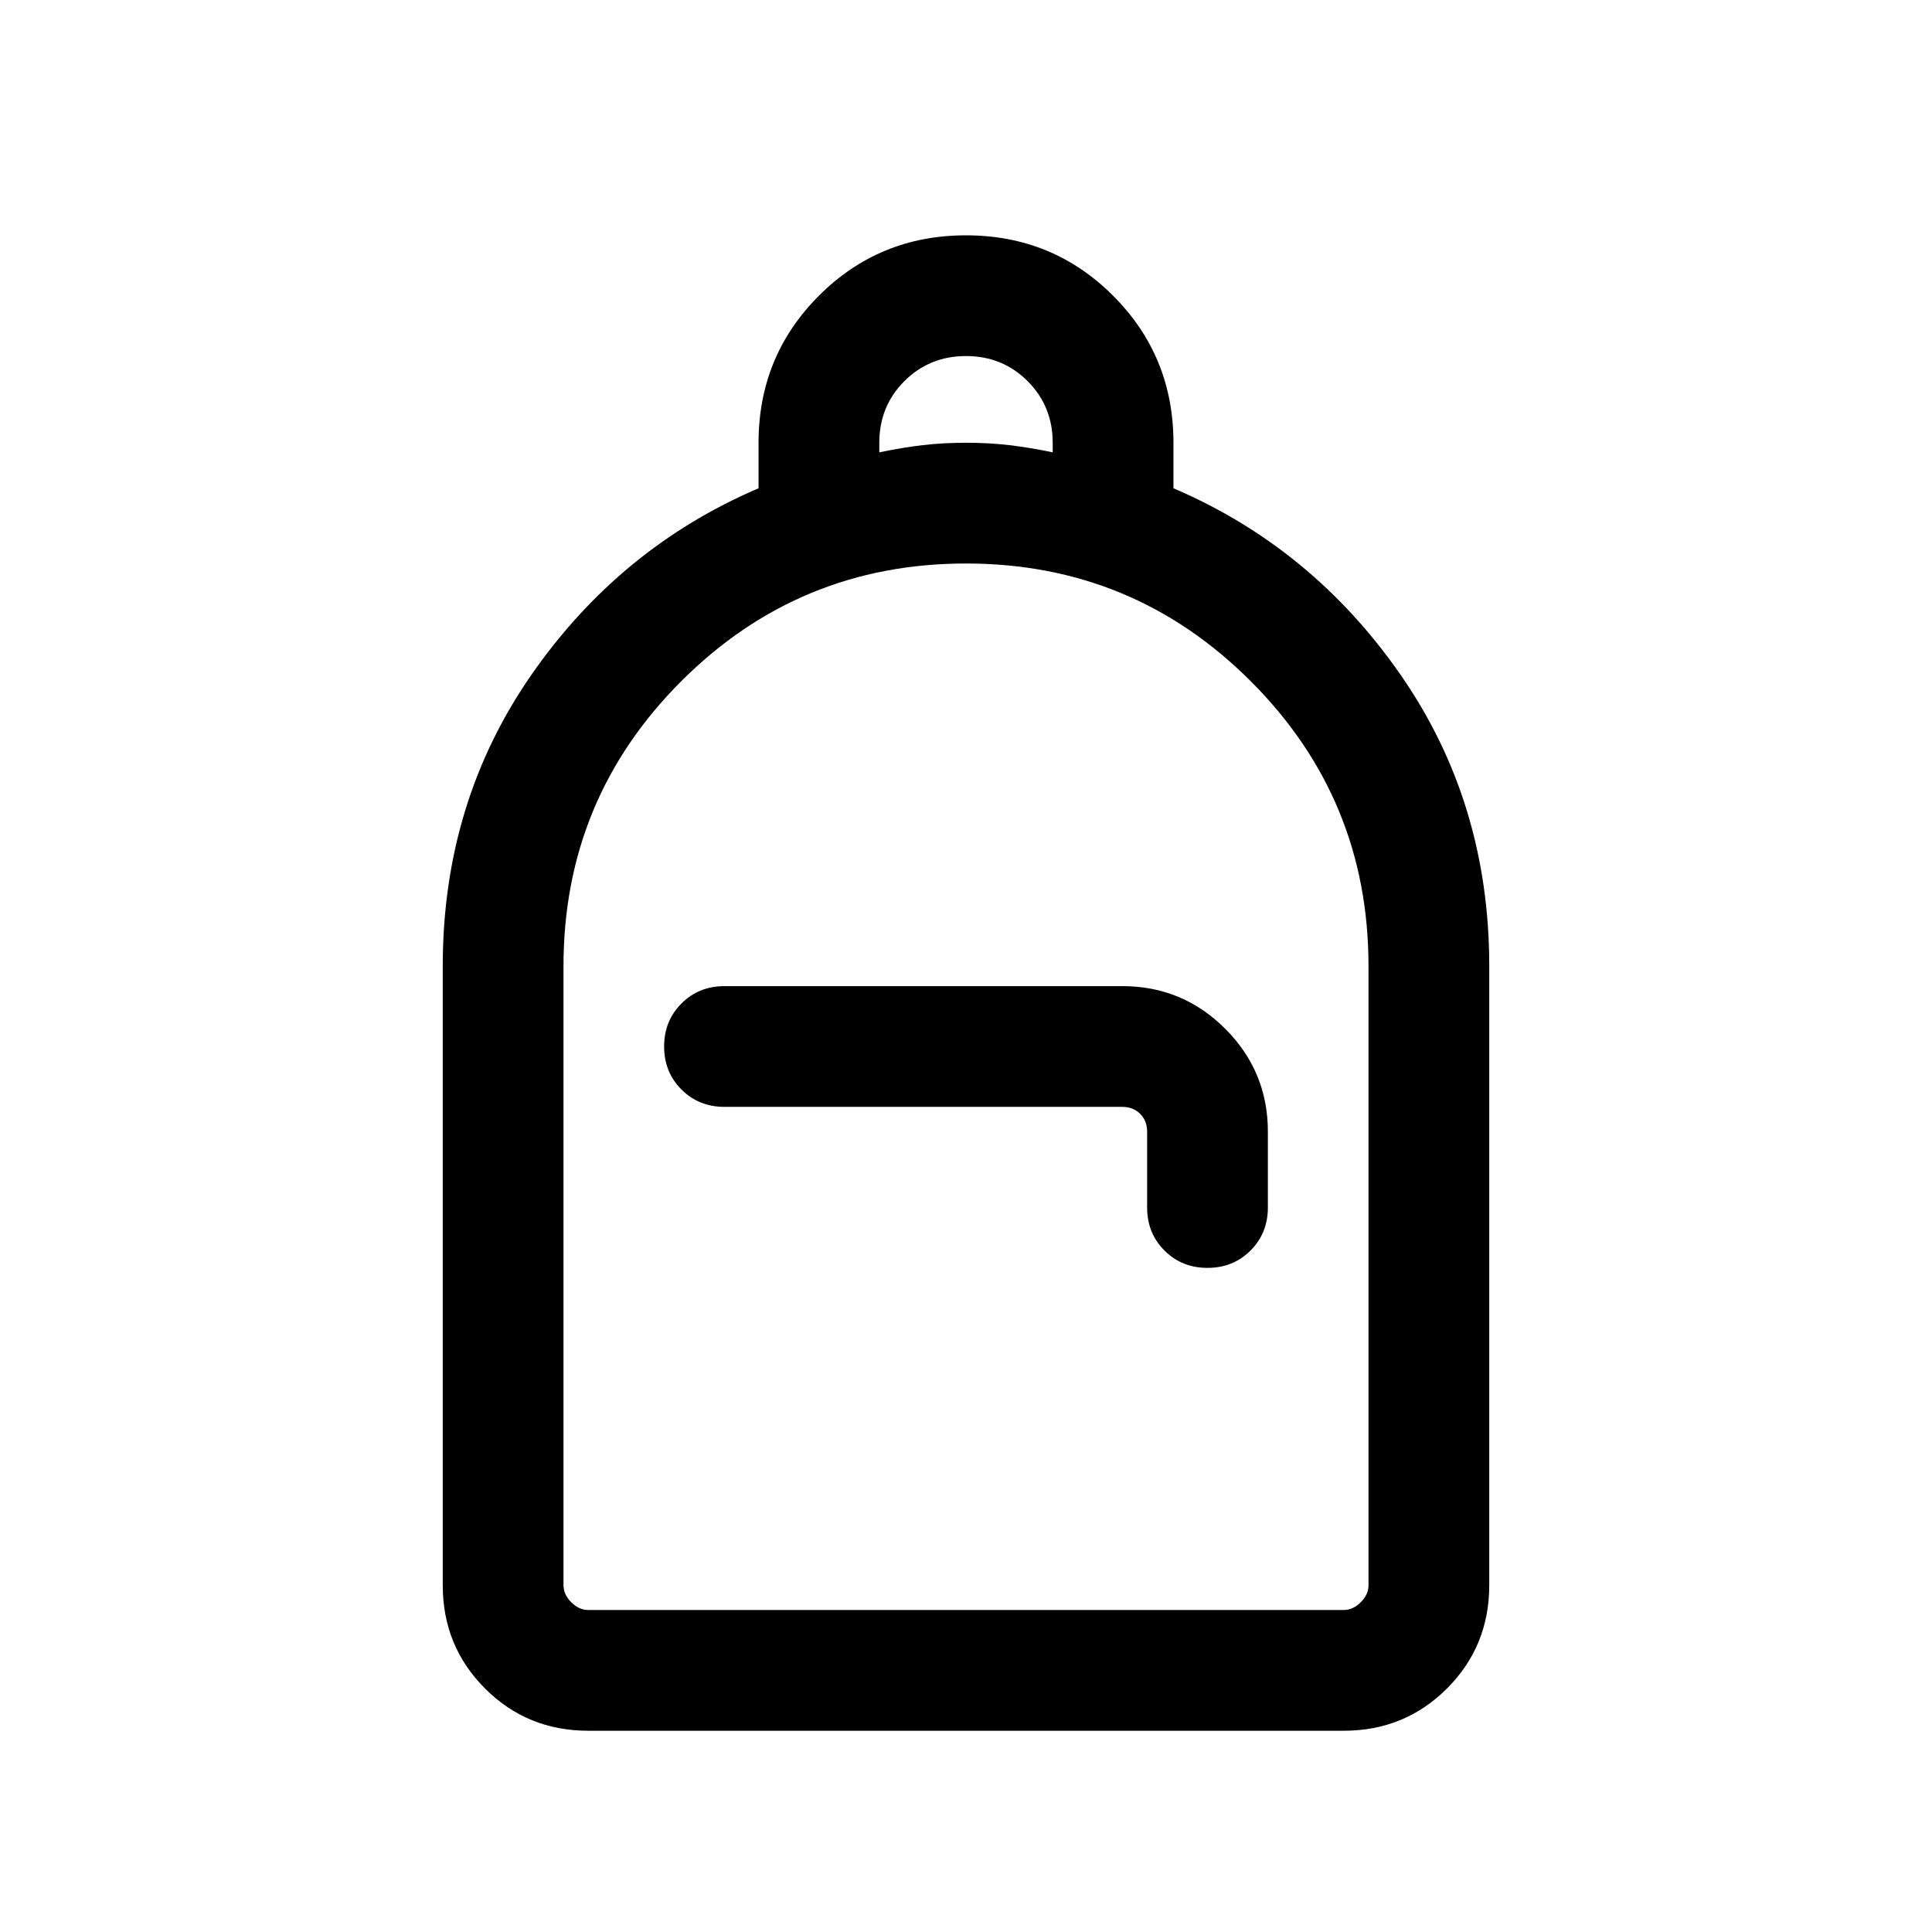 <svg xmlns="http://www.w3.org/2000/svg" height="24" viewBox="0 -960 960 960" width="24"><path d="M292.31-100Q262-100 241-121q-21-21-21-51.31V-480q0-81.15 43.92-144.5 43.93-63.35 113-92.88V-740q0-43.07 30-73.07 30-30 73.08-30t73.08 30q30 30 30 73.07v22.62q69.07 29.53 113 92.88Q740-561.15 740-480v307.69Q740-142 719-121q-21 21-51.31 21H292.31Zm0-60h375.38q4.62 0 8.46-3.85 3.85-3.84 3.85-8.46V-480q0-83-58.5-141.5T480-680q-83 0-141.5 58.5T280-480v307.69q0 4.62 3.85 8.46 3.84 3.85 8.46 3.85ZM600-330q12.77 0 21.38-8.62Q630-347.23 630-360v-37.69q0-29.92-21.19-51.12Q587.61-470 557.69-470H360q-12.77 0-21.38 8.62Q330-452.77 330-440t8.62 21.38Q347.23-410 360-410h197.69q5.39 0 8.85 3.46t3.46 8.85V-360q0 12.77 8.62 21.38Q587.23-330 600-330ZM436.92-735.23q11.39-2.38 21.54-3.58Q468.62-740 480-740q11.38 0 21.54 1.19 10.15 1.2 21.54 3.58V-740q0-18.15-12.46-30.61-12.47-12.47-30.62-12.47t-30.62 12.47q-12.46 12.46-12.46 30.61v4.77ZM292.31-160H280h400-387.69Z"/></svg>